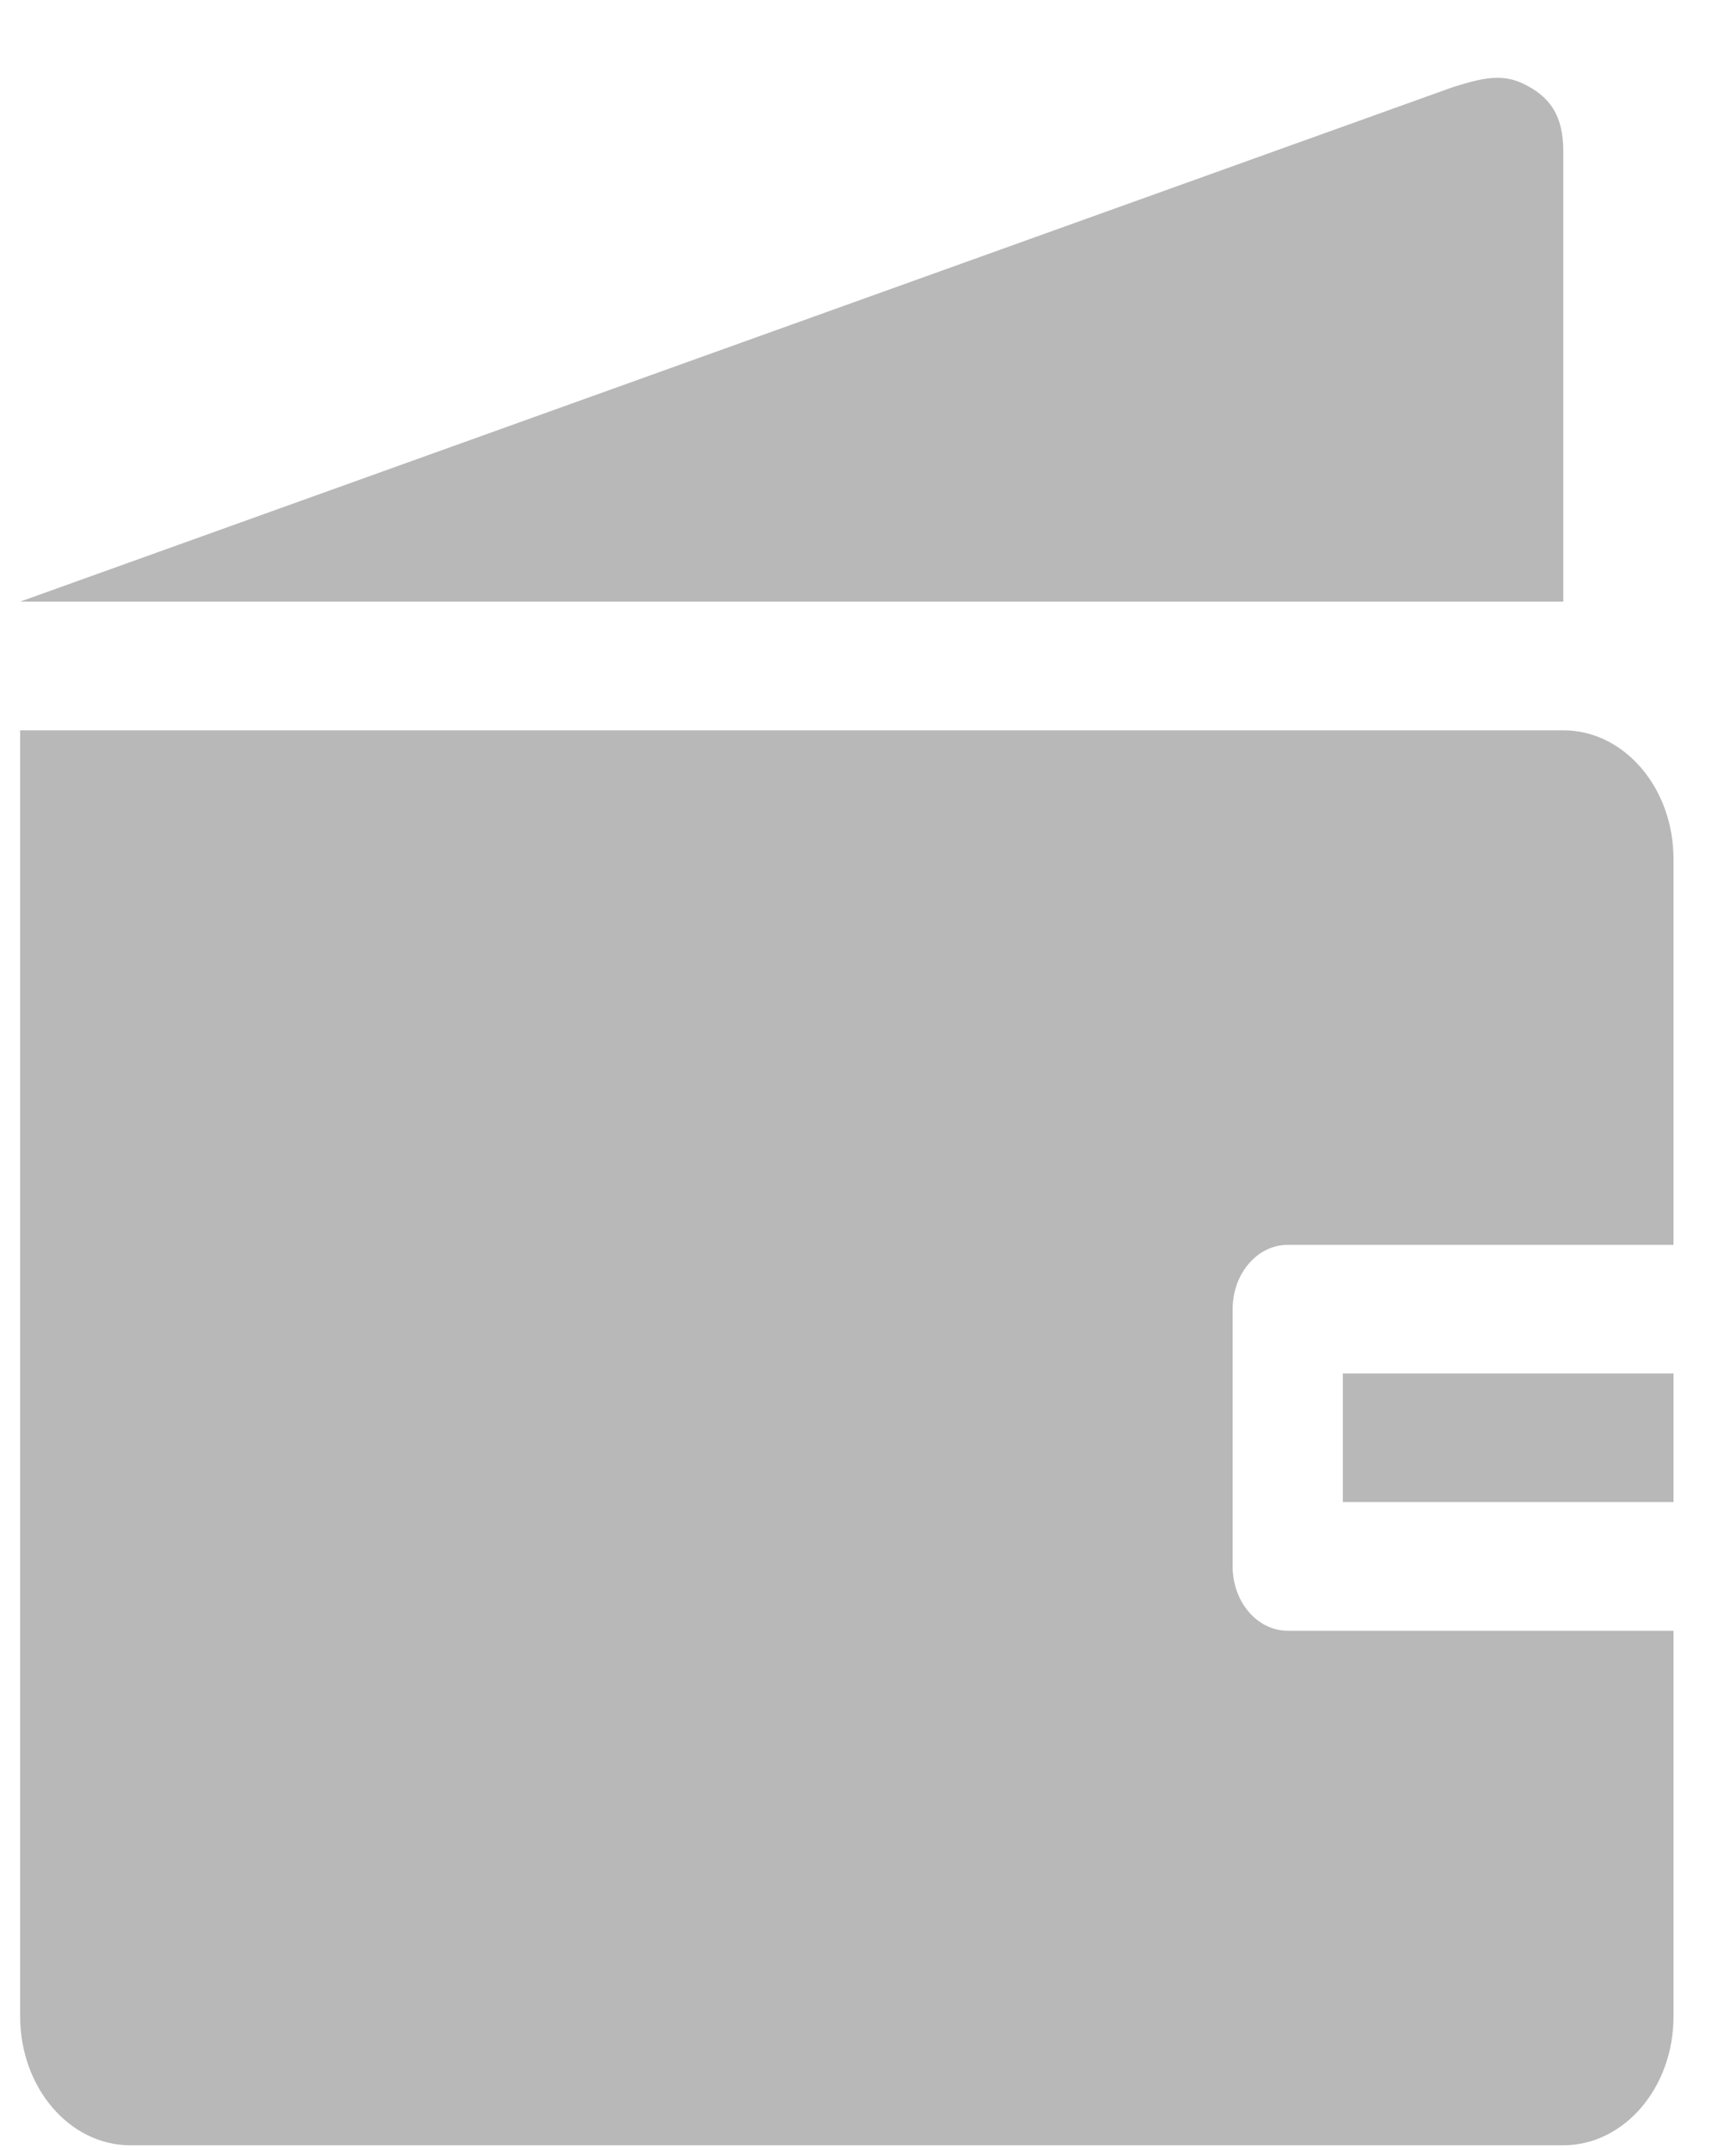 <svg width="21" height="26" viewBox="0 0 21 26" fill="none" xmlns="http://www.w3.org/2000/svg">
<path fill-rule="evenodd" clip-rule="evenodd" d="M16.244 18.163H20.244V16.608H16.244V18.163ZM18.911 8.831H0.244V24.385C0.244 25.244 0.841 25.941 1.577 25.941H18.911C19.647 25.941 20.244 25.244 20.244 24.385V19.719H15.577C15.209 19.719 14.911 19.371 14.911 18.941V15.83C14.911 15.401 15.209 15.053 15.577 15.053H20.244V10.386C20.244 9.527 19.647 8.831 18.911 8.831ZM18.911 1.831C18.911 1.401 18.753 1.163 18.411 1.005C18.147 0.883 17.89 0.956 17.577 1.053L0.244 7.275H18.911V1.831Z" fill="#B8B8B8"/>
</svg>
